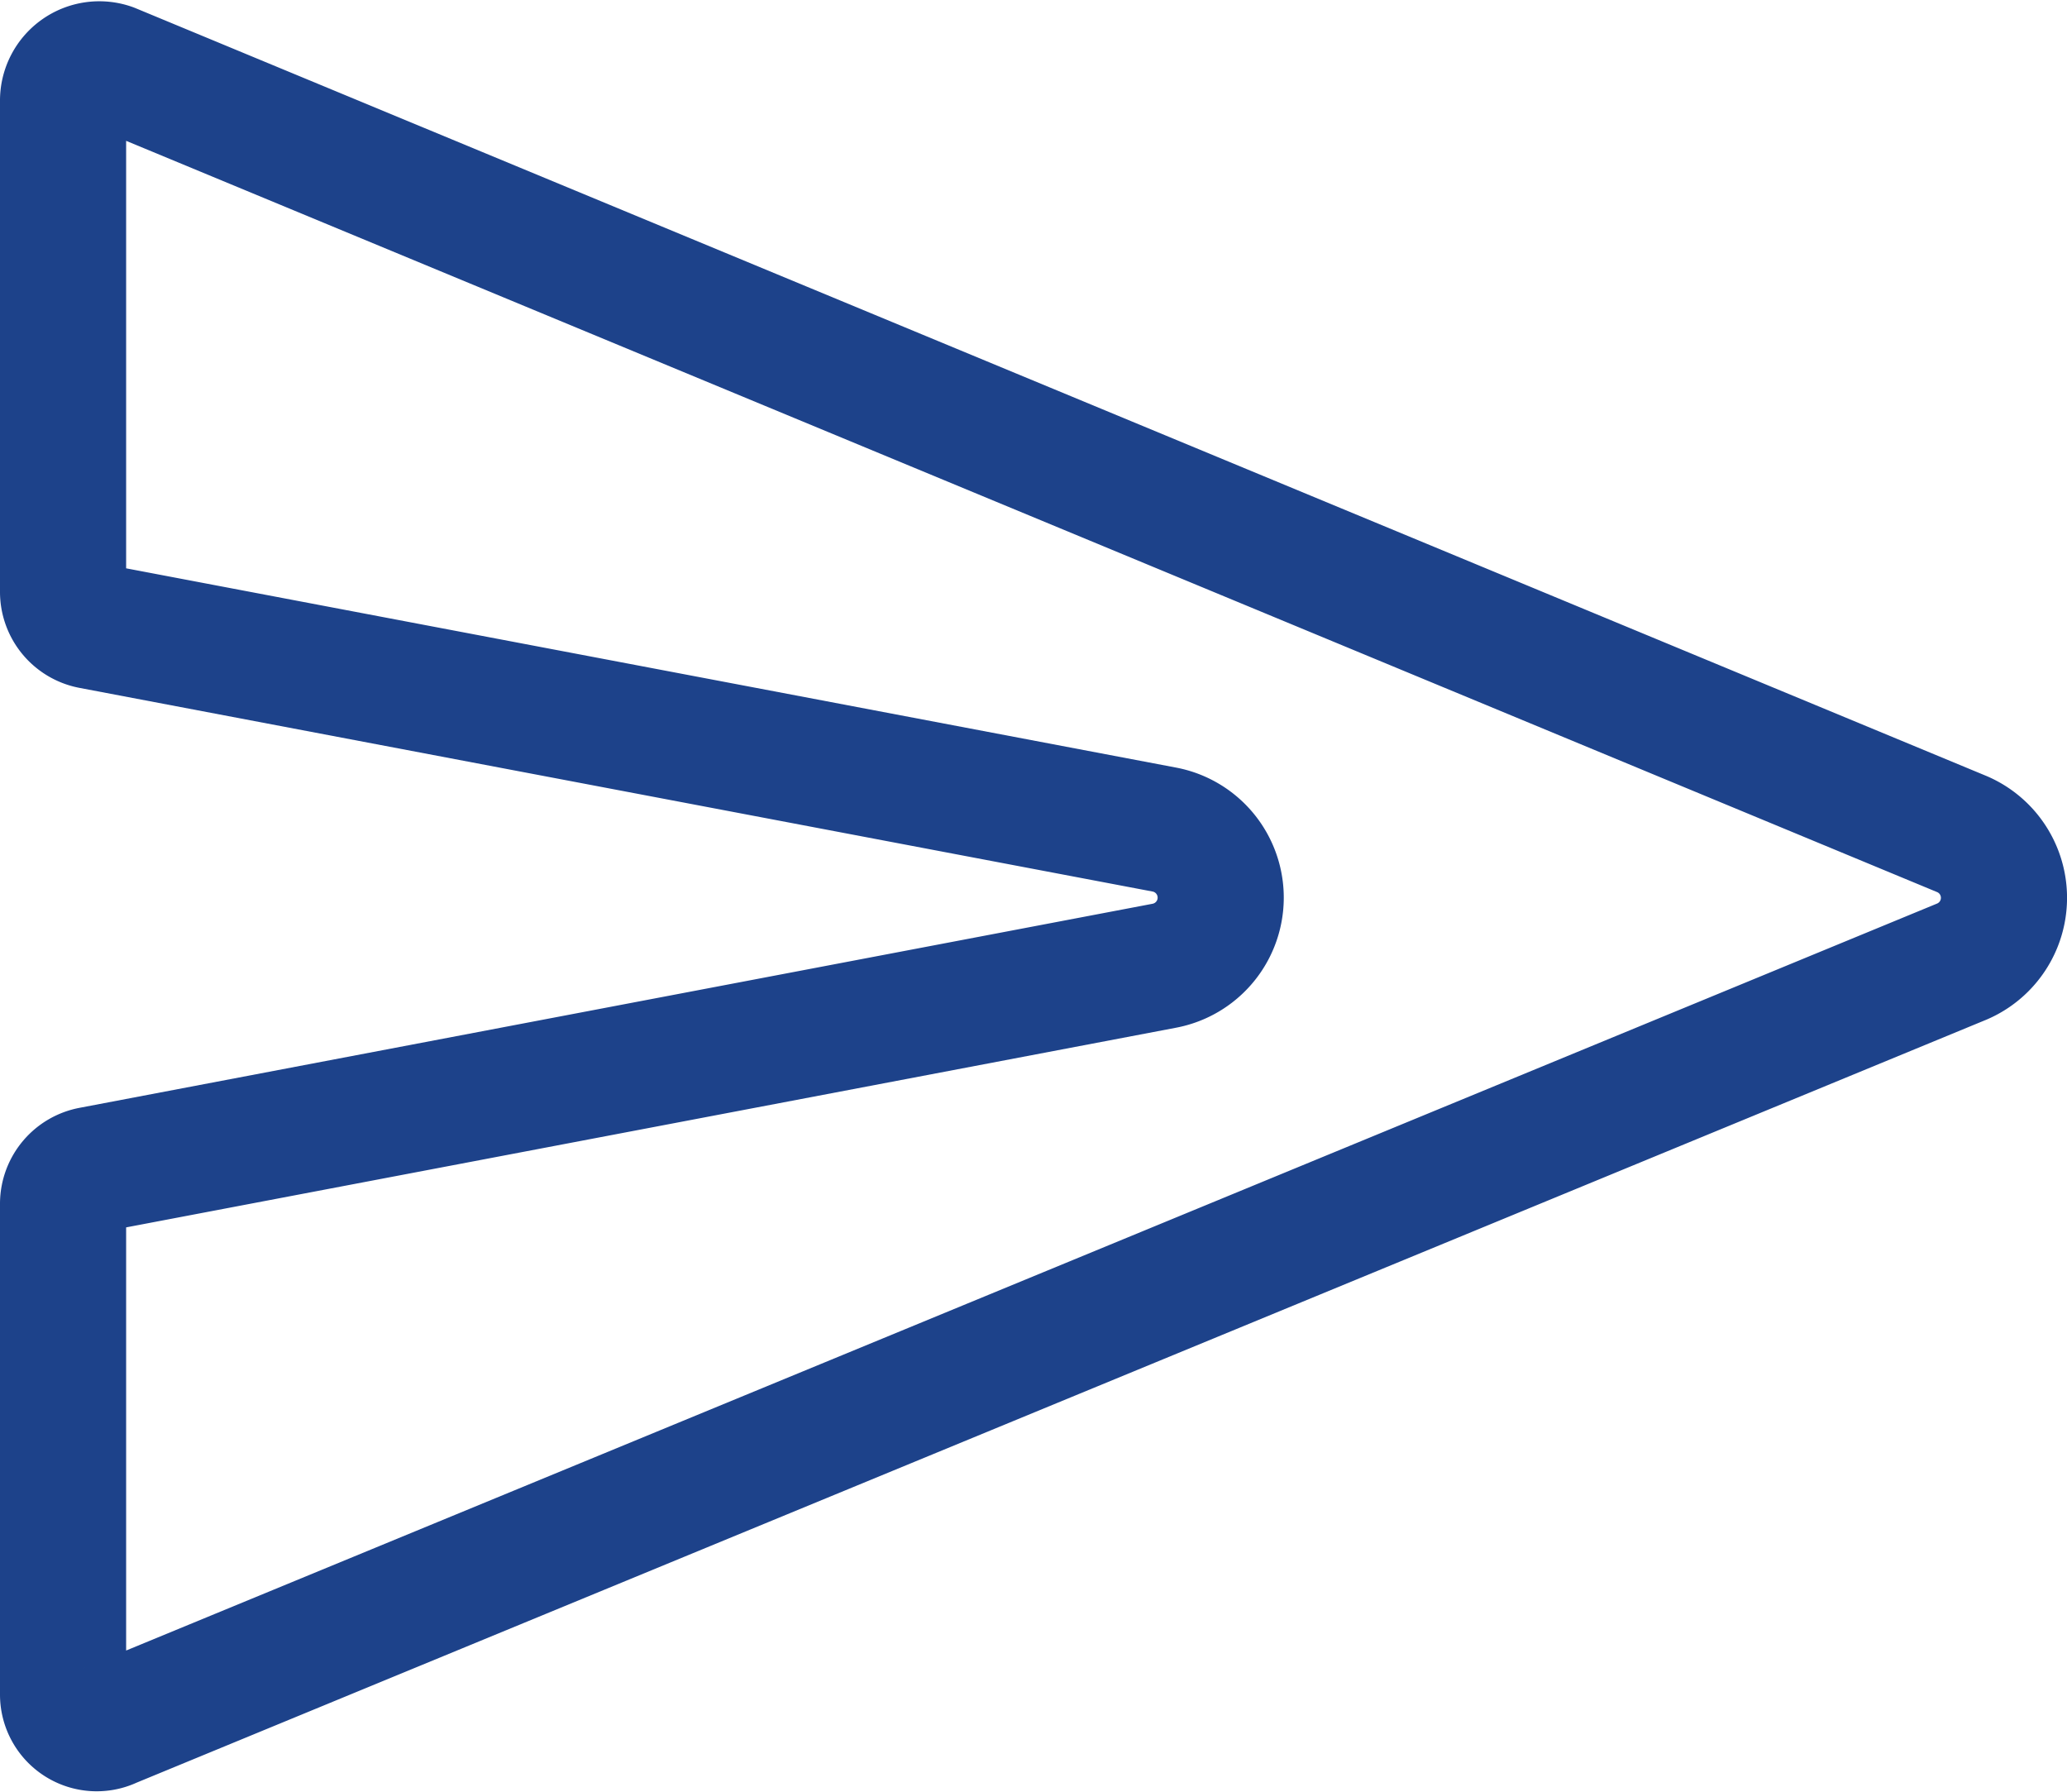 <svg xmlns="http://www.w3.org/2000/svg" width="24.581" height="21.306" viewBox="0 0 24.581 21.306">
  <path id="send-outline" d="M54.583,74.669,32.575,83.745A.4.4,0,0,1,32,83.384V77.546a.412.412,0,0,1,.335-.4L45.094,74.72a.824.824,0,0,0,0-1.62L32.335,70.679a.412.412,0,0,1-.335-.4V64.439a.431.431,0,0,1,.575-.412l22.008,9.128a.824.824,0,0,1,0,1.514Z" transform="translate(-31.25 -63.237)" fill="none" stroke="#1d428a" stroke-linecap="round" stroke-linejoin="round" stroke-width="1.5"/>
</svg>
